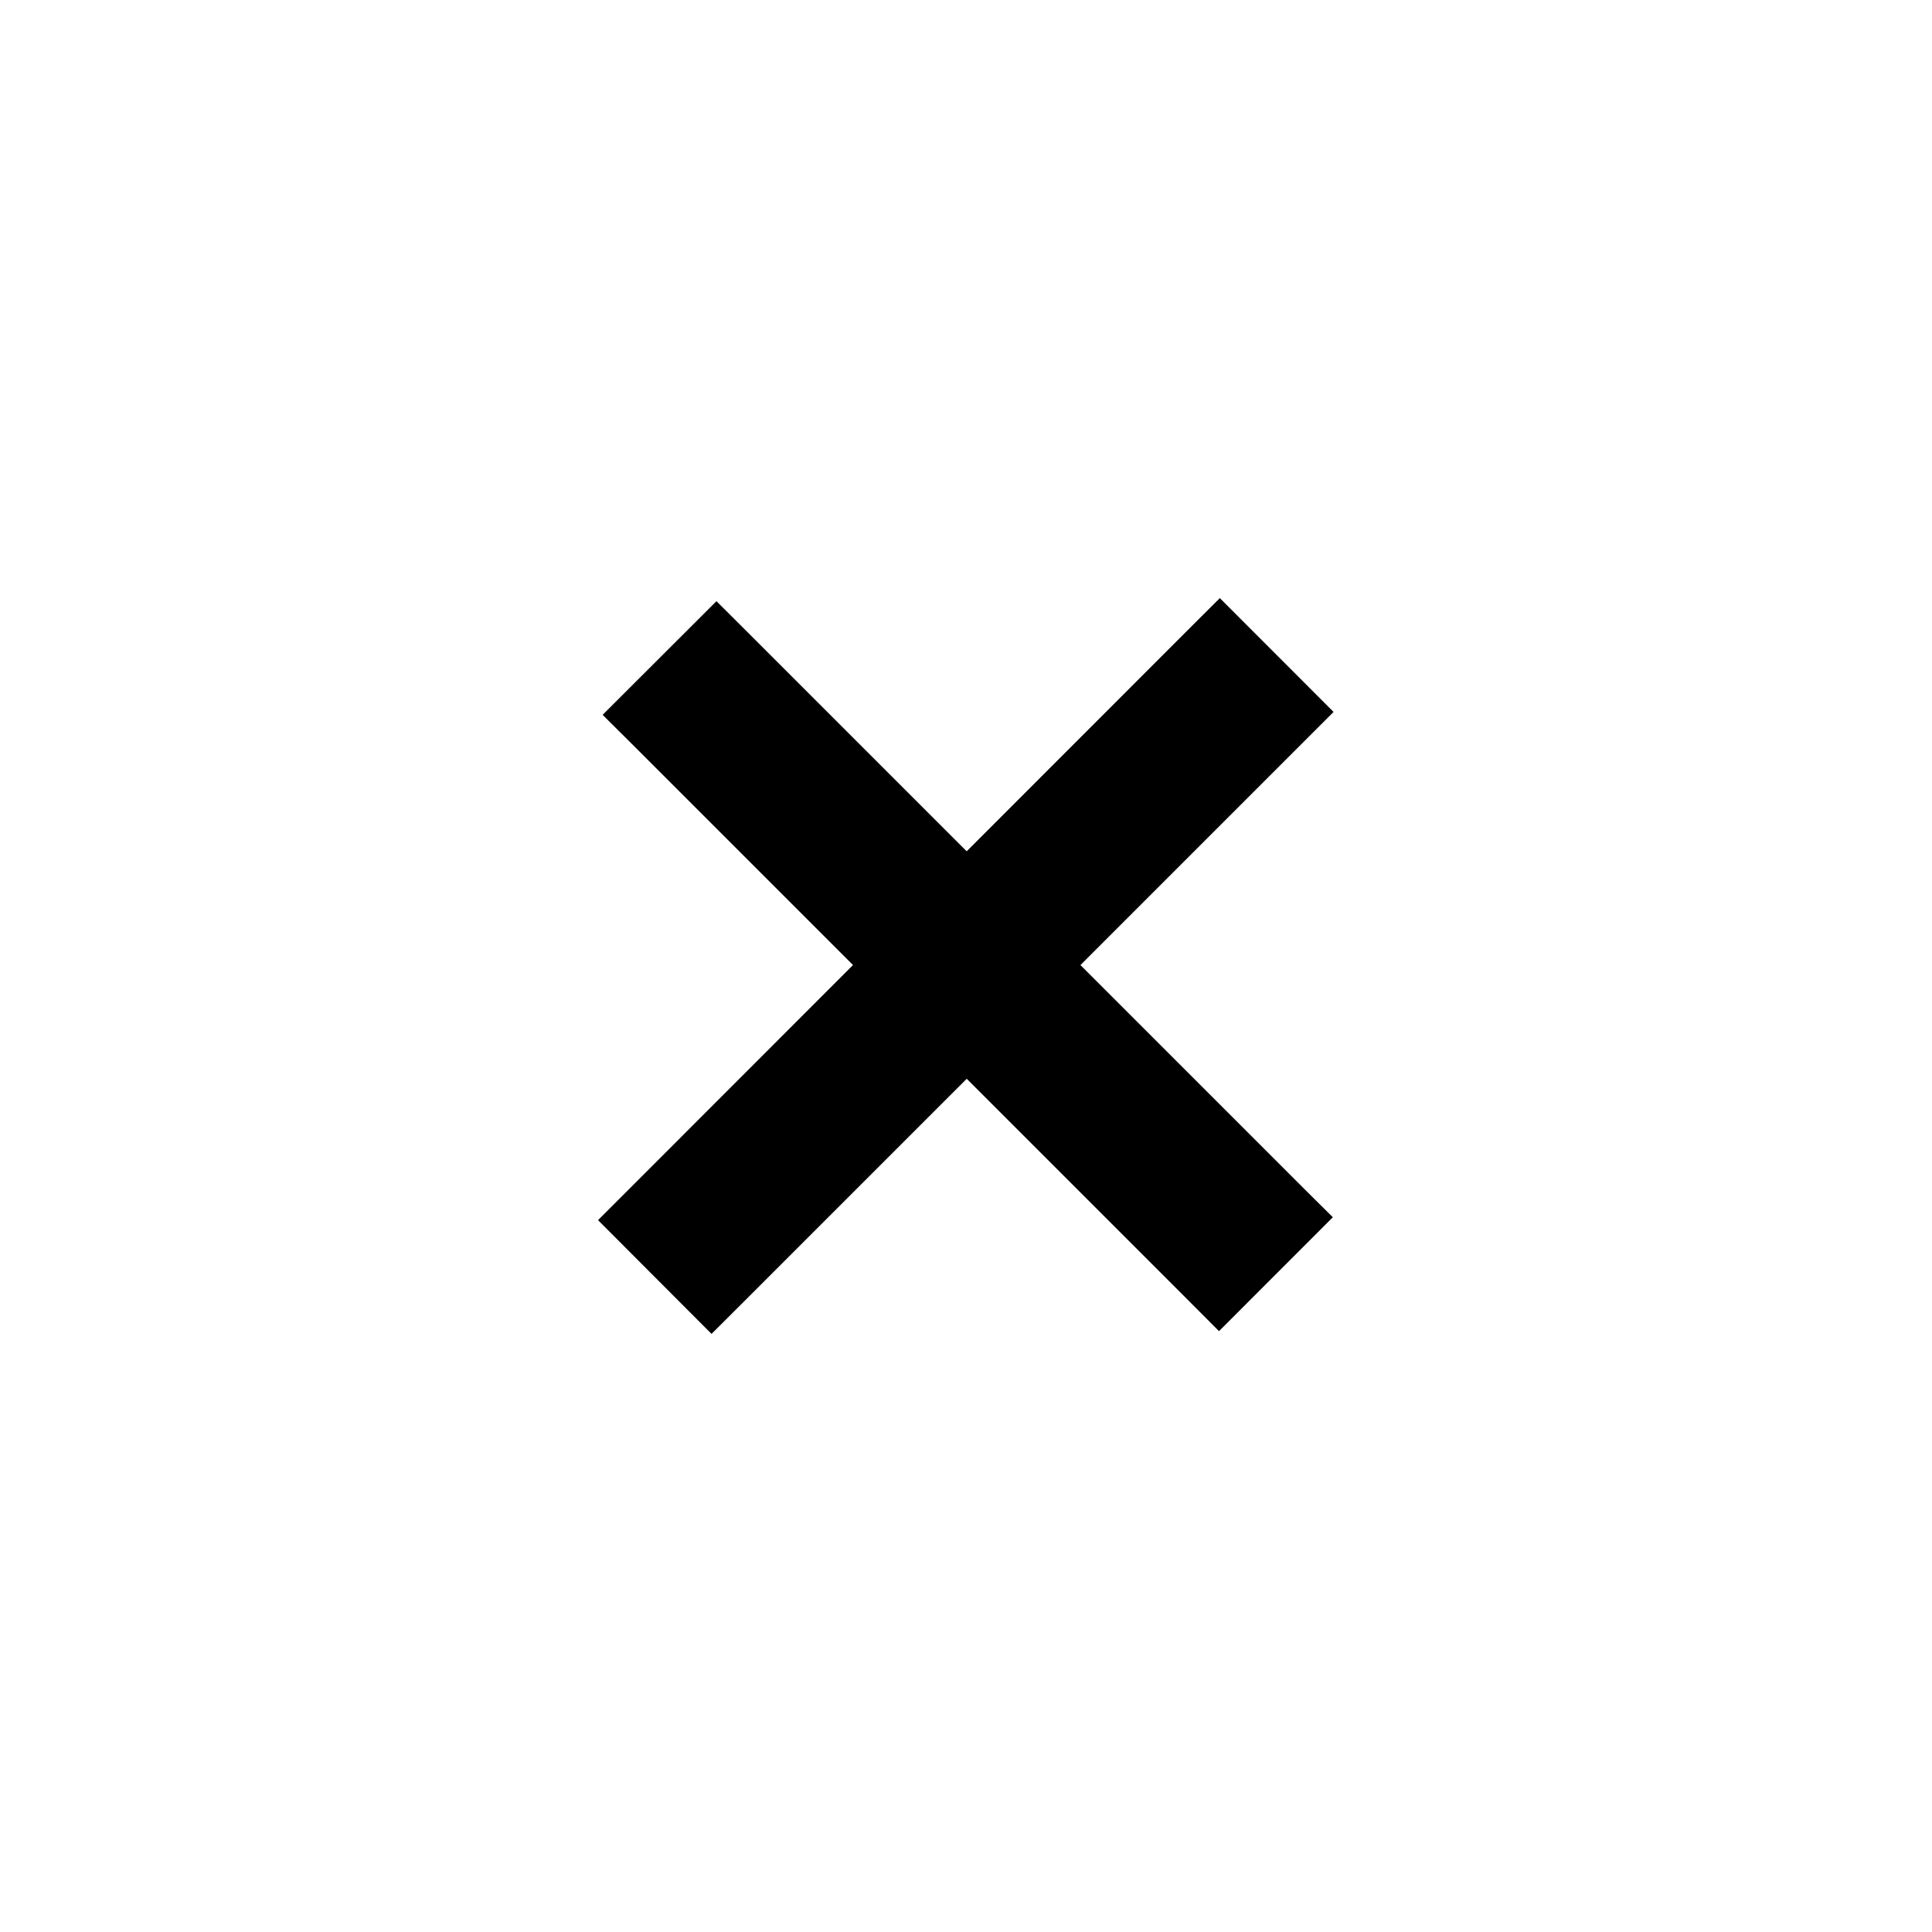 <svg xmlns="http://www.w3.org/2000/svg" viewBox="0 0 24 24">
  <g fill-rule="evenodd">
    <path d="M7.783 14.803l-.354.354 1.41 1.413.353-.352 7.02-7.02.354-.354-1.413-1.414-.354.353"/>
    <path d="M14.79 16.182l.353.354 1.414-1.415-.353-.35-6.95-6.95-.354-.353L7.486 8.88l.354.352"/>
  </g>
</svg>